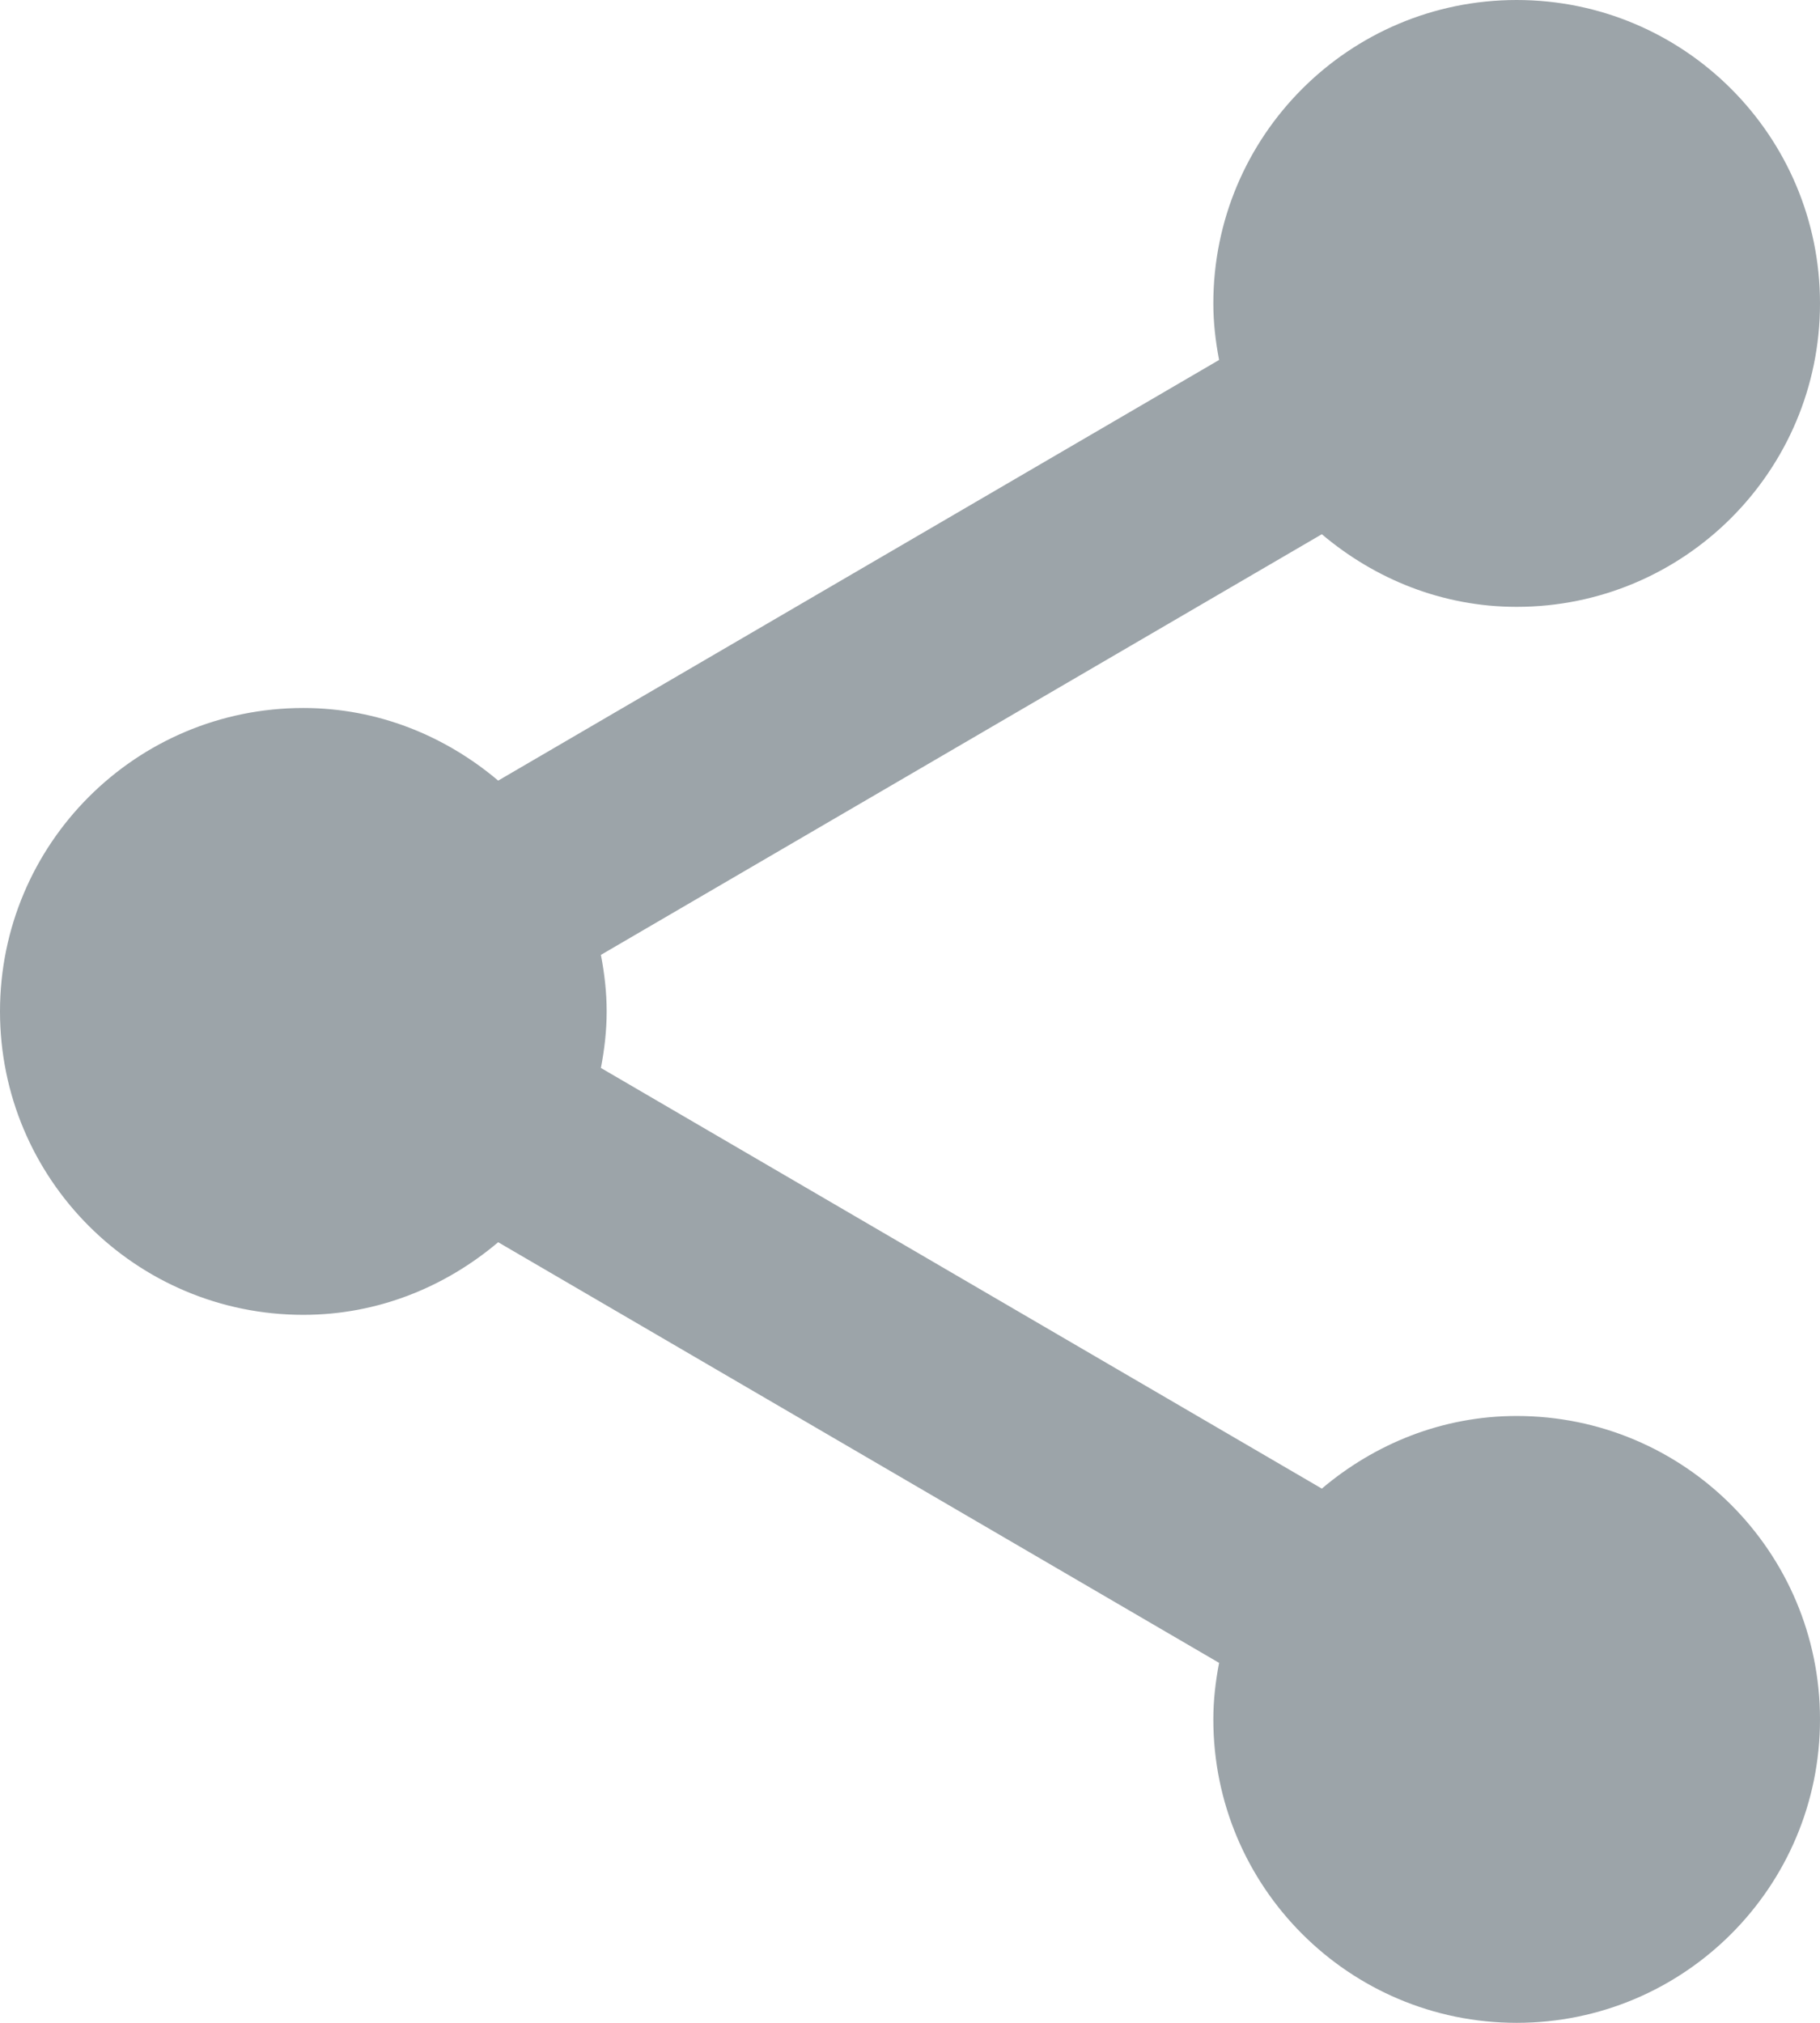 <?xml version="1.0" encoding="UTF-8"?>
<svg width="18px" height="20px" viewBox="0 0 18 20" version="1.1" xmlns="http://www.w3.org/2000/svg" xmlns:xlink="http://www.w3.org/1999/xlink">
    <!-- Generator: Sketch 52.4 (67378) - http://www.bohemiancoding.com/sketch -->
    <title>Fill 1</title>
    <desc>Created with Sketch.</desc>
    <g id="---&gt;&gt;-[NEW]-Share-Button" stroke="none" stroke-width="1" fill="none" fill-rule="evenodd">
        <g id="Components/Share/Button" transform="translate(-11, -8)" fill="#9CA4A9">
            <g id="Group-5-Copy-7" transform="translate(8, 6)">
                <path d="M18,16 C17.263,16 16.596,16.276 16.073,16.718 L8.943,12.559 C8.978,12.377 9,12.191 9,12 C9,11.809 8.978,11.623 8.943,11.441 L16.073,7.282 C16.596,7.724 17.263,8 18,8 C19.657,8 21,6.657 21,5 C21,3.343 19.657,2 18,2 C16.343,2 15,3.343 15,5 C15,5.191 15.022,5.377 15.057,5.559 L7.927,9.718 C7.404,9.276 6.737,9 6,9 C4.343,9 3,10.343 3,12 C3,13.657 4.343,15 6,15 C6.737,15 7.404,14.724 7.927,14.282 L15.057,18.441 C15.022,18.623 15,18.809 15,19 C15,20.657 16.343,22 18,22 C19.657,22 21,20.657 21,19 C21,17.343 19.657,16 18,16" id="Fill-1"></path>
            </g>
        </g>
    </g>
</svg>
